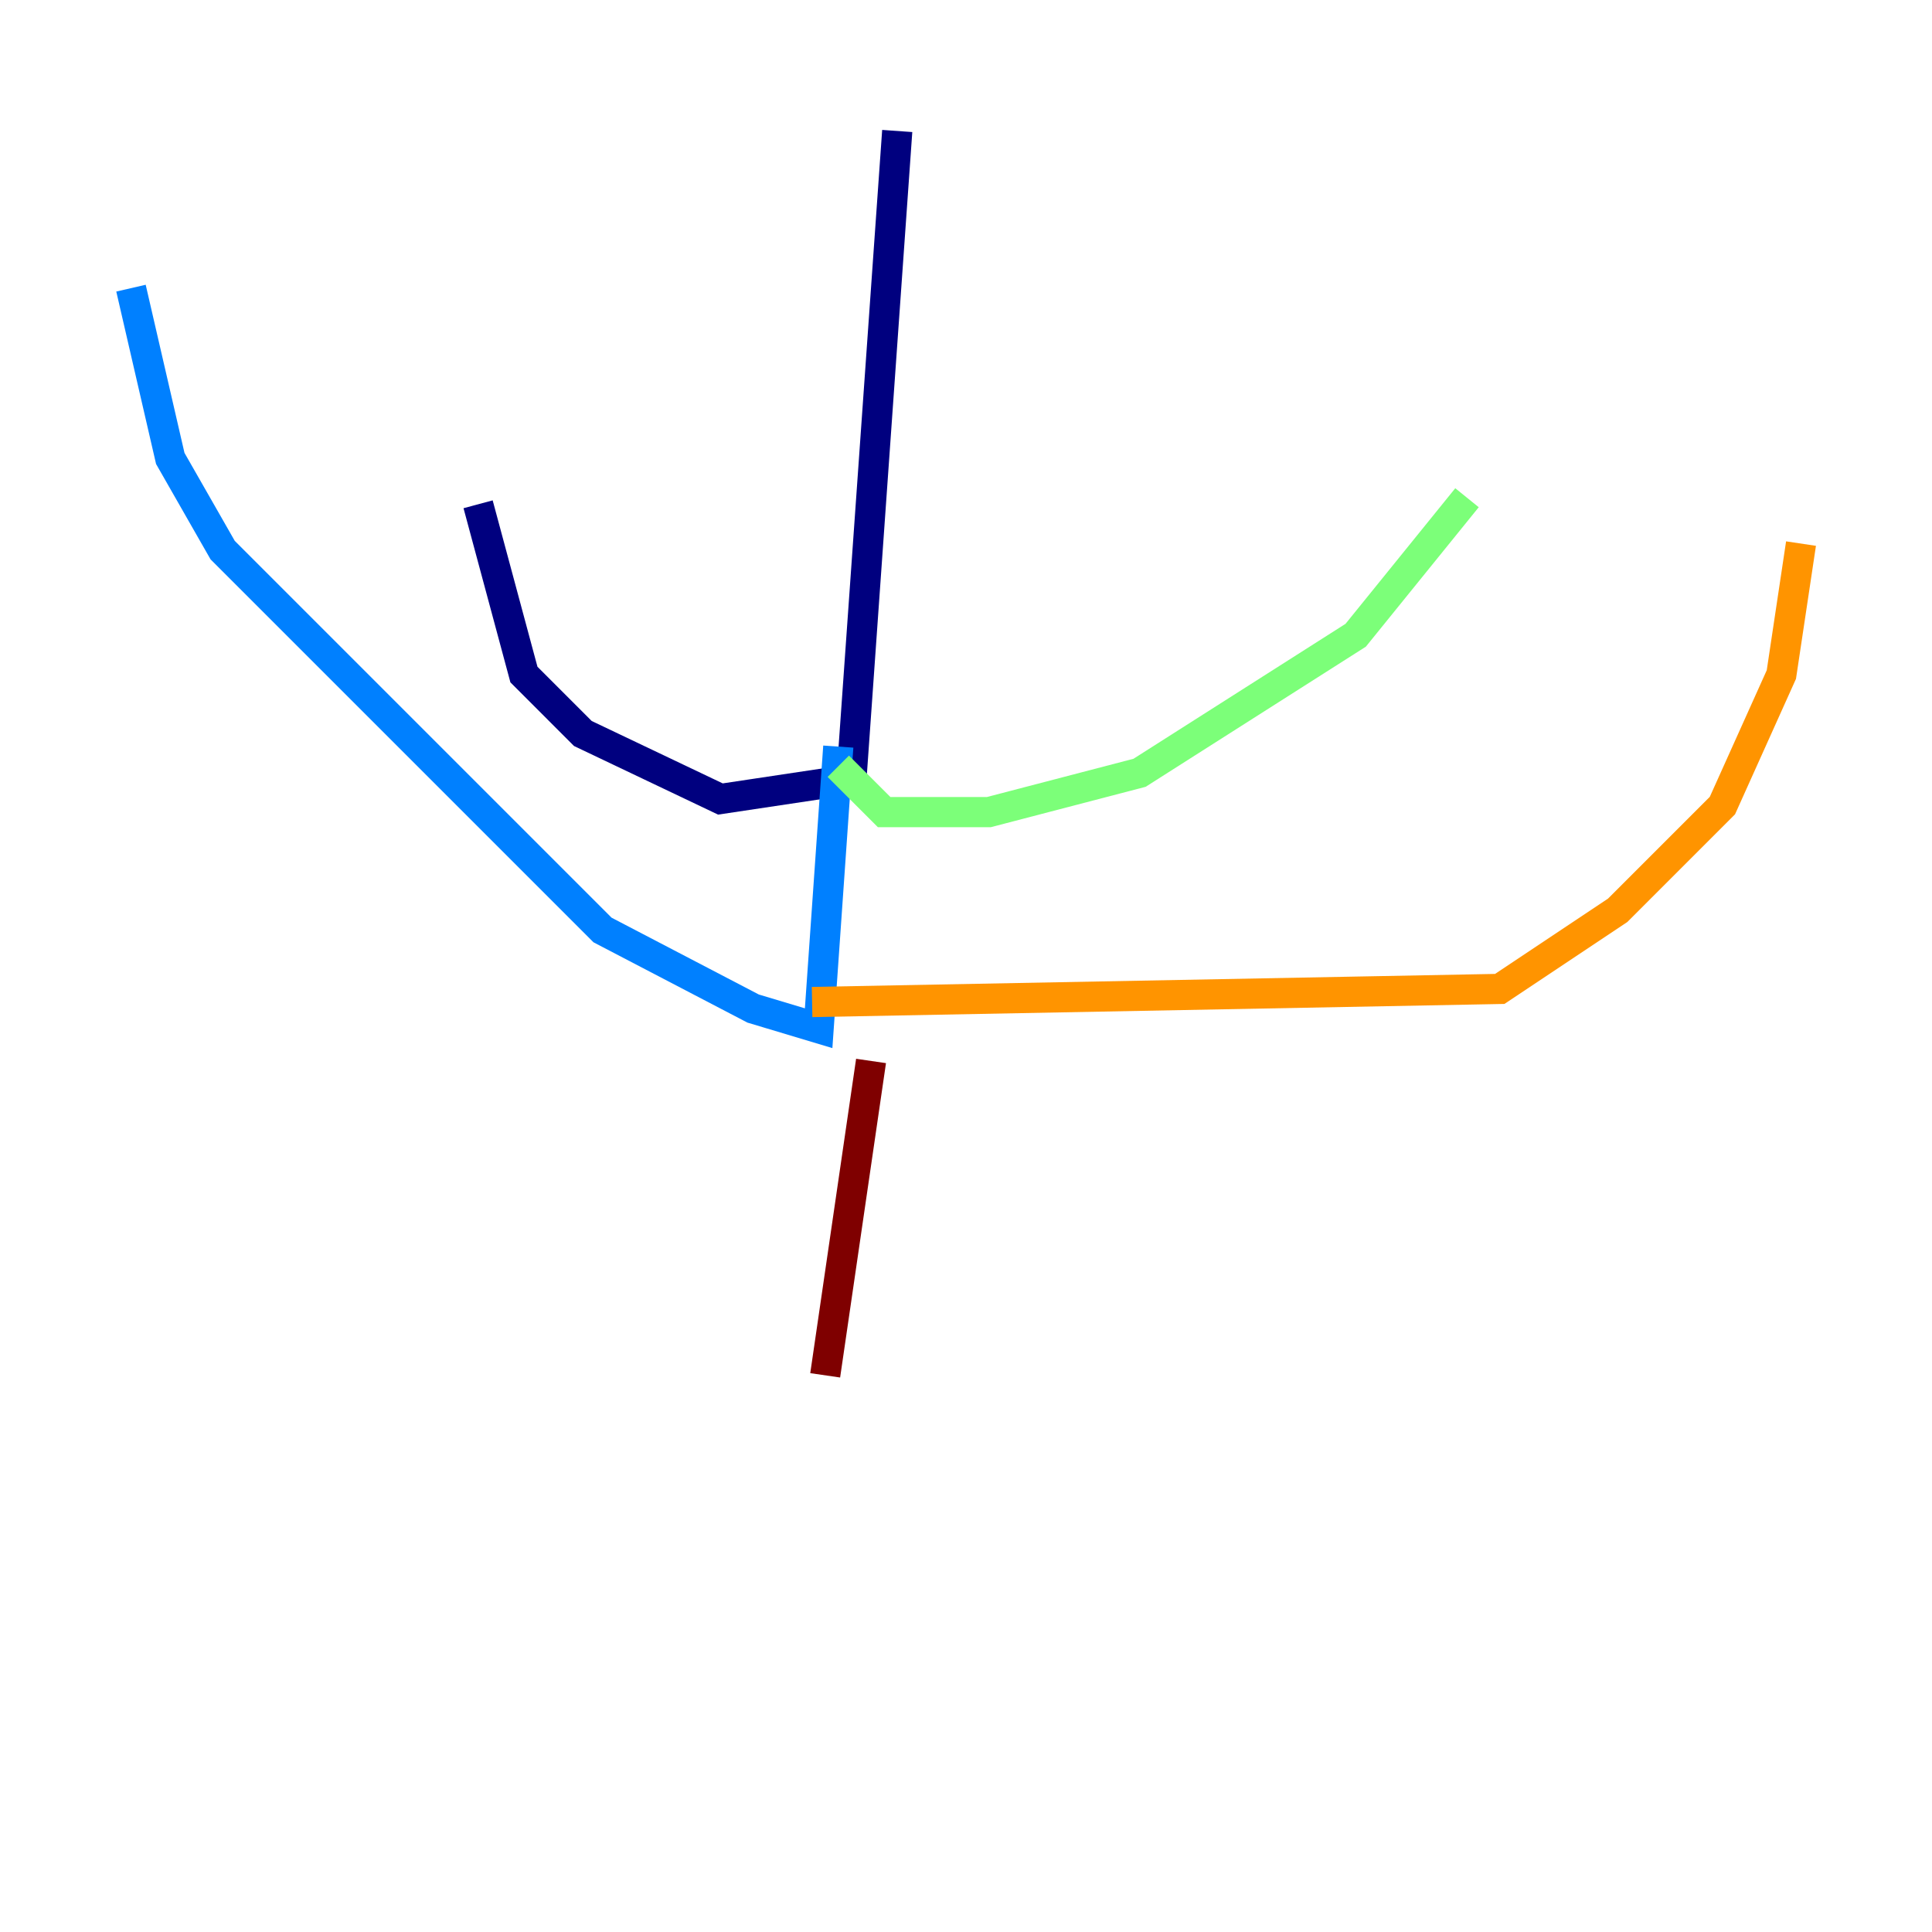 <?xml version="1.0" encoding="utf-8" ?>
<svg baseProfile="tiny" height="128" version="1.2" viewBox="0,0,128,128" width="128" xmlns="http://www.w3.org/2000/svg" xmlns:ev="http://www.w3.org/2001/xml-events" xmlns:xlink="http://www.w3.org/1999/xlink"><defs /><polyline fill="none" points="59.444,8.678 56.407,51.634 47.729,52.936 38.617,48.597 34.712,44.691 31.675,33.41" stroke="#00007f" stroke-width="2" /><polyline fill="none" points="55.539,49.464 54.237,68.122 49.898,66.82 39.919,61.614 14.752,36.447 11.281,30.373 8.678,19.091" stroke="#0080ff" stroke-width="2" /><polyline fill="none" points="55.539,50.766 58.576,53.803 65.519,53.803 75.498,51.2 89.817,42.088 97.193,32.976" stroke="#7cff79" stroke-width="2" /><polyline fill="none" points="53.803,66.386 99.363,65.519 107.173,60.312 114.115,53.37 118.02,44.691 119.322,36.014" stroke="#ff9400" stroke-width="2" /><polyline fill="none" points="57.709,70.291 54.671,91.119" stroke="#7f0000" stroke-width="2" /></svg>